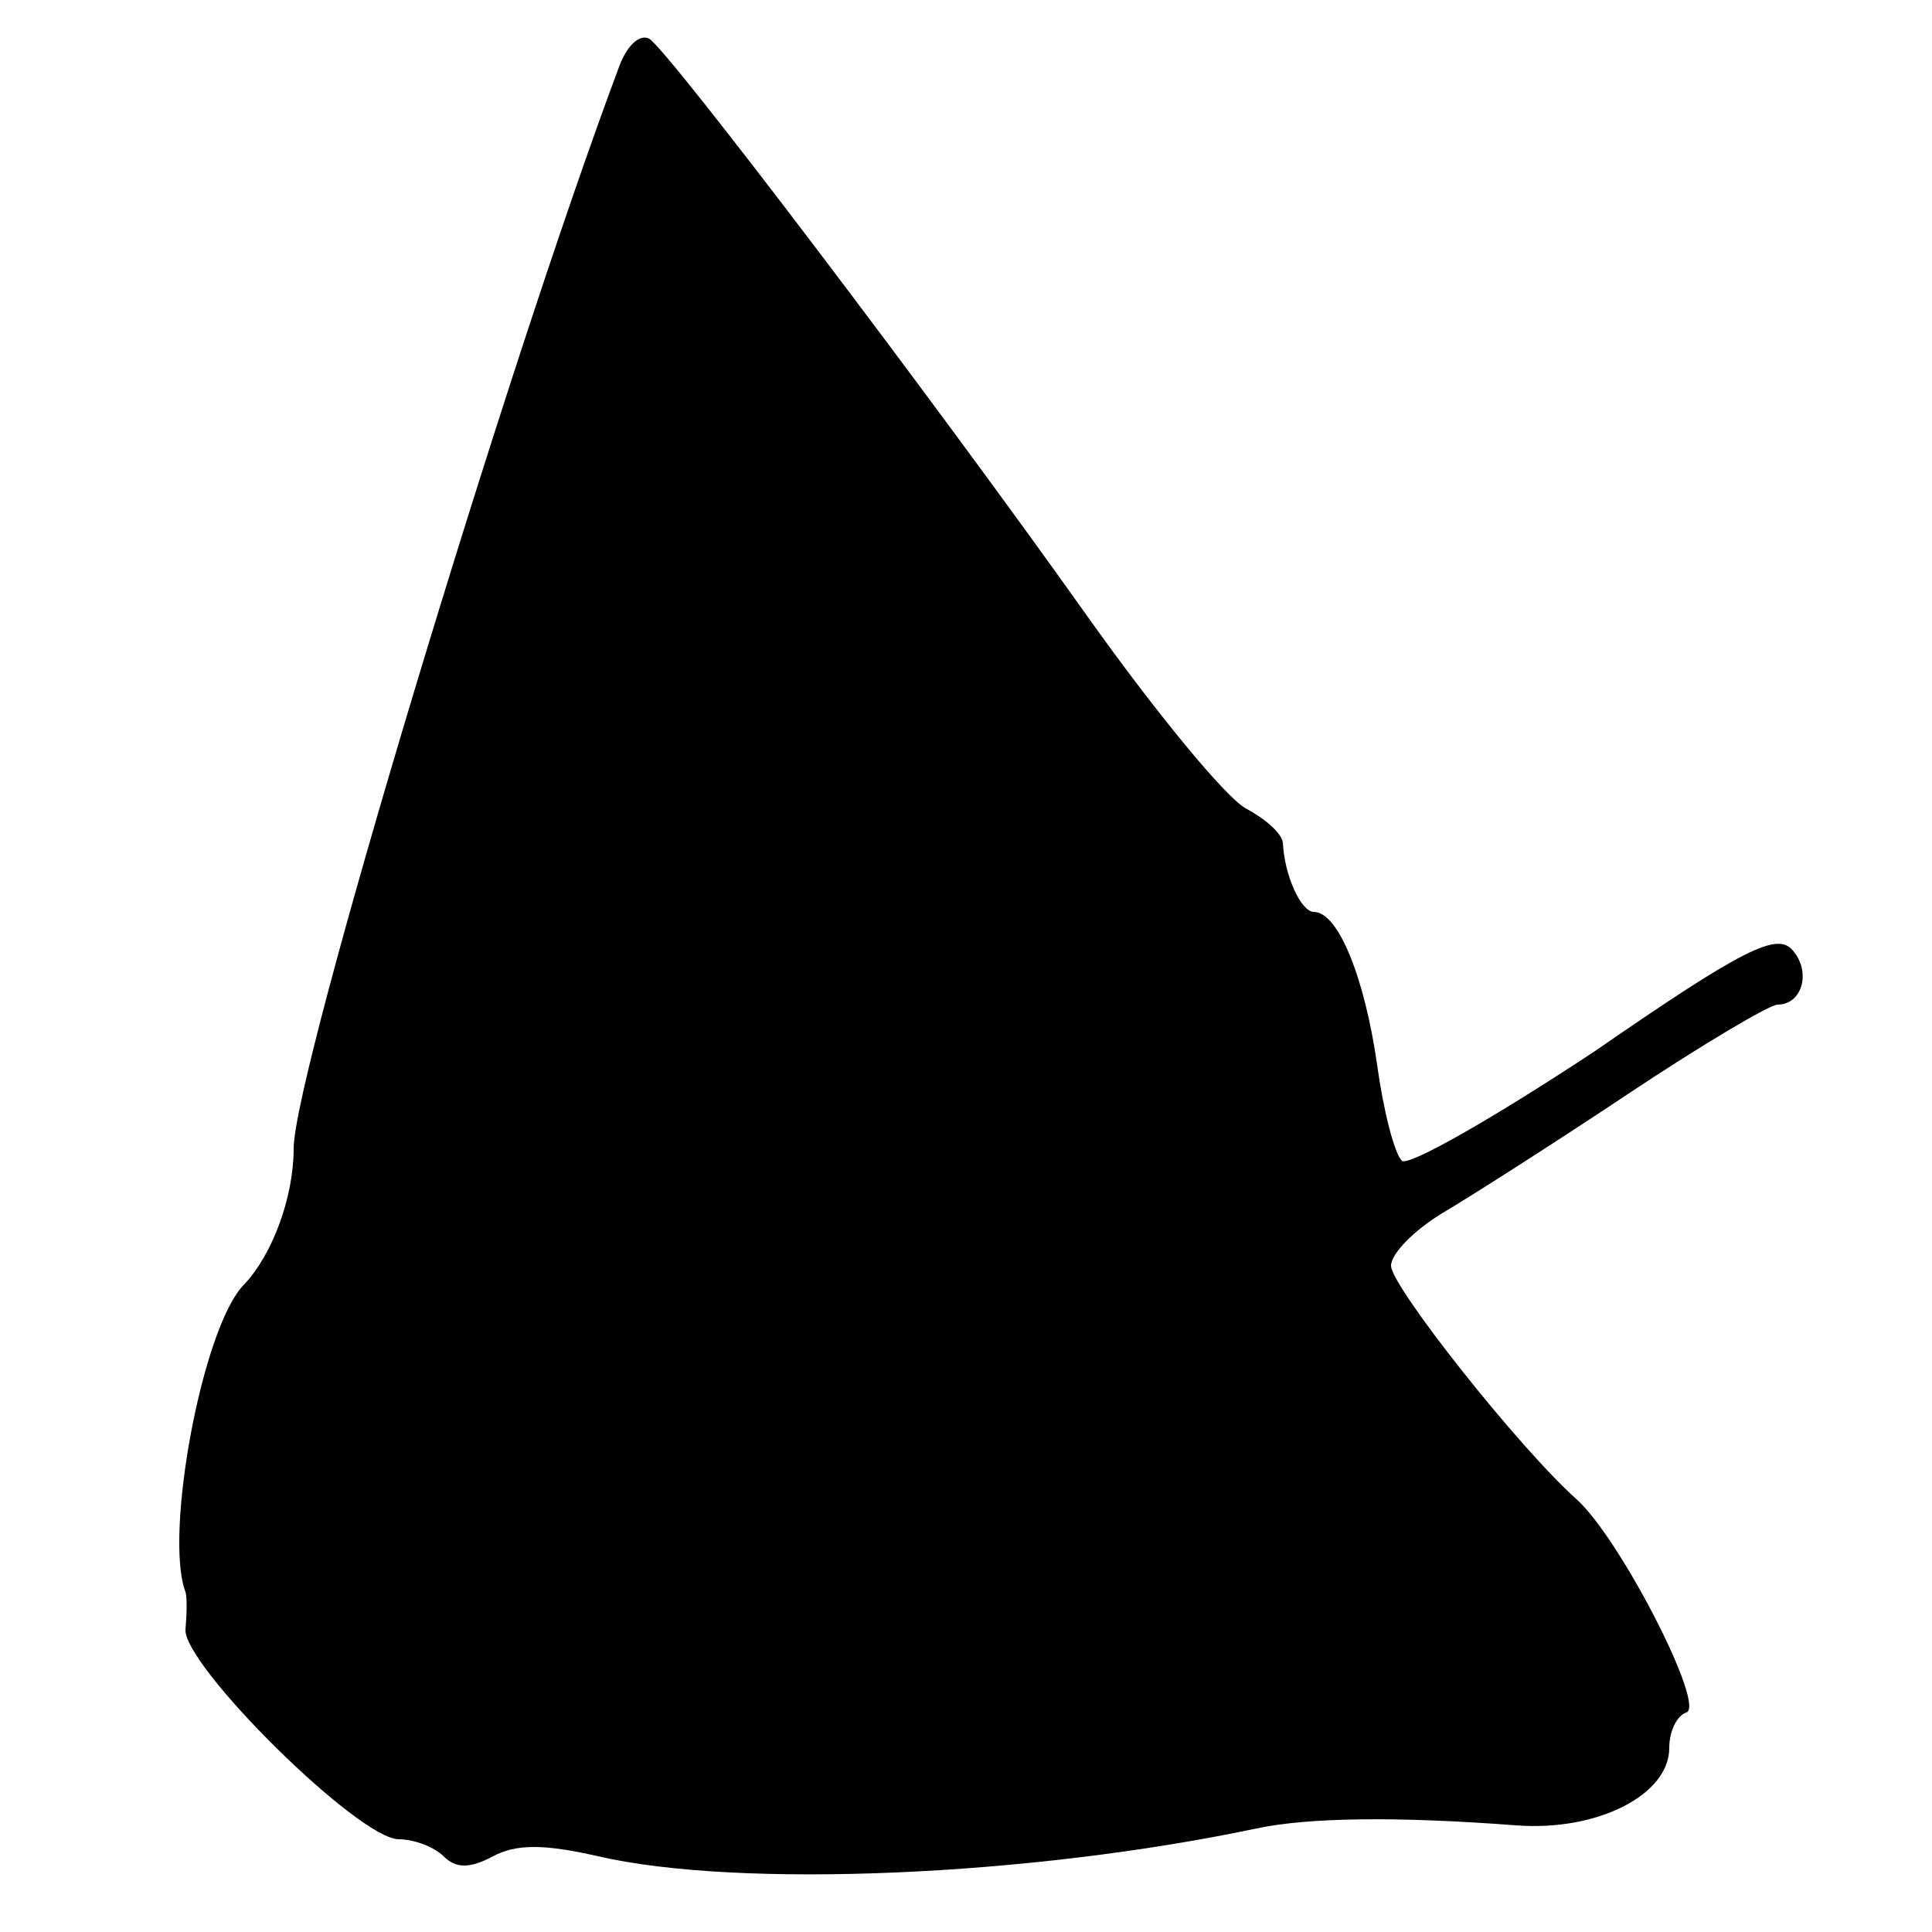 <?xml version="1.0" standalone="no"?>
<!DOCTYPE svg PUBLIC "-//W3C//DTD SVG 20010904//EN"
 "http://www.w3.org/TR/2001/REC-SVG-20010904/DTD/svg10.dtd">
<svg version="1.0" xmlns="http://www.w3.org/2000/svg"
 width="125pt" height="125pt" viewBox="0 0 125 125"
 preserveAspectRatio="xMidYMid meet">
<g transform="translate(0,125) scale(0.1,-0.1)"
fill="#000000" stroke="none">
<path d="M401 1208 c-74 -197 -211 -652 -211 -701 0 -32 -14 -69 -32 -88 -27
-27 -52 -162 -38 -199 1 -3 1 -13 0 -24 -2 -23 112 -136 138 -136 10 0 23 -5
29 -11 8 -8 17 -8 32 0 15 8 33 8 68 0 91 -21 279 -13 426 18 33 7 89 8 168 2
53 -4 99 20 99 50 0 11 5 21 11 23 13 4 -43 113 -71 138 -38 34 -120 138 -120
151 0 8 15 23 33 34 17 10 72 45 120 77 48 32 92 58 97 58 16 0 22 21 10 35
-10 12 -31 2 -128 -65 -65 -43 -121 -75 -125 -71 -5 5 -12 33 -16 62 -8 56
-25 99 -41 99 -8 0 -19 23 -20 45 -1 6 -11 15 -24 22 -13 7 -59 63 -103 125
-98 138 -270 365 -283 373 -6 3 -14 -4 -19 -17z"/>
</g>
</svg>
